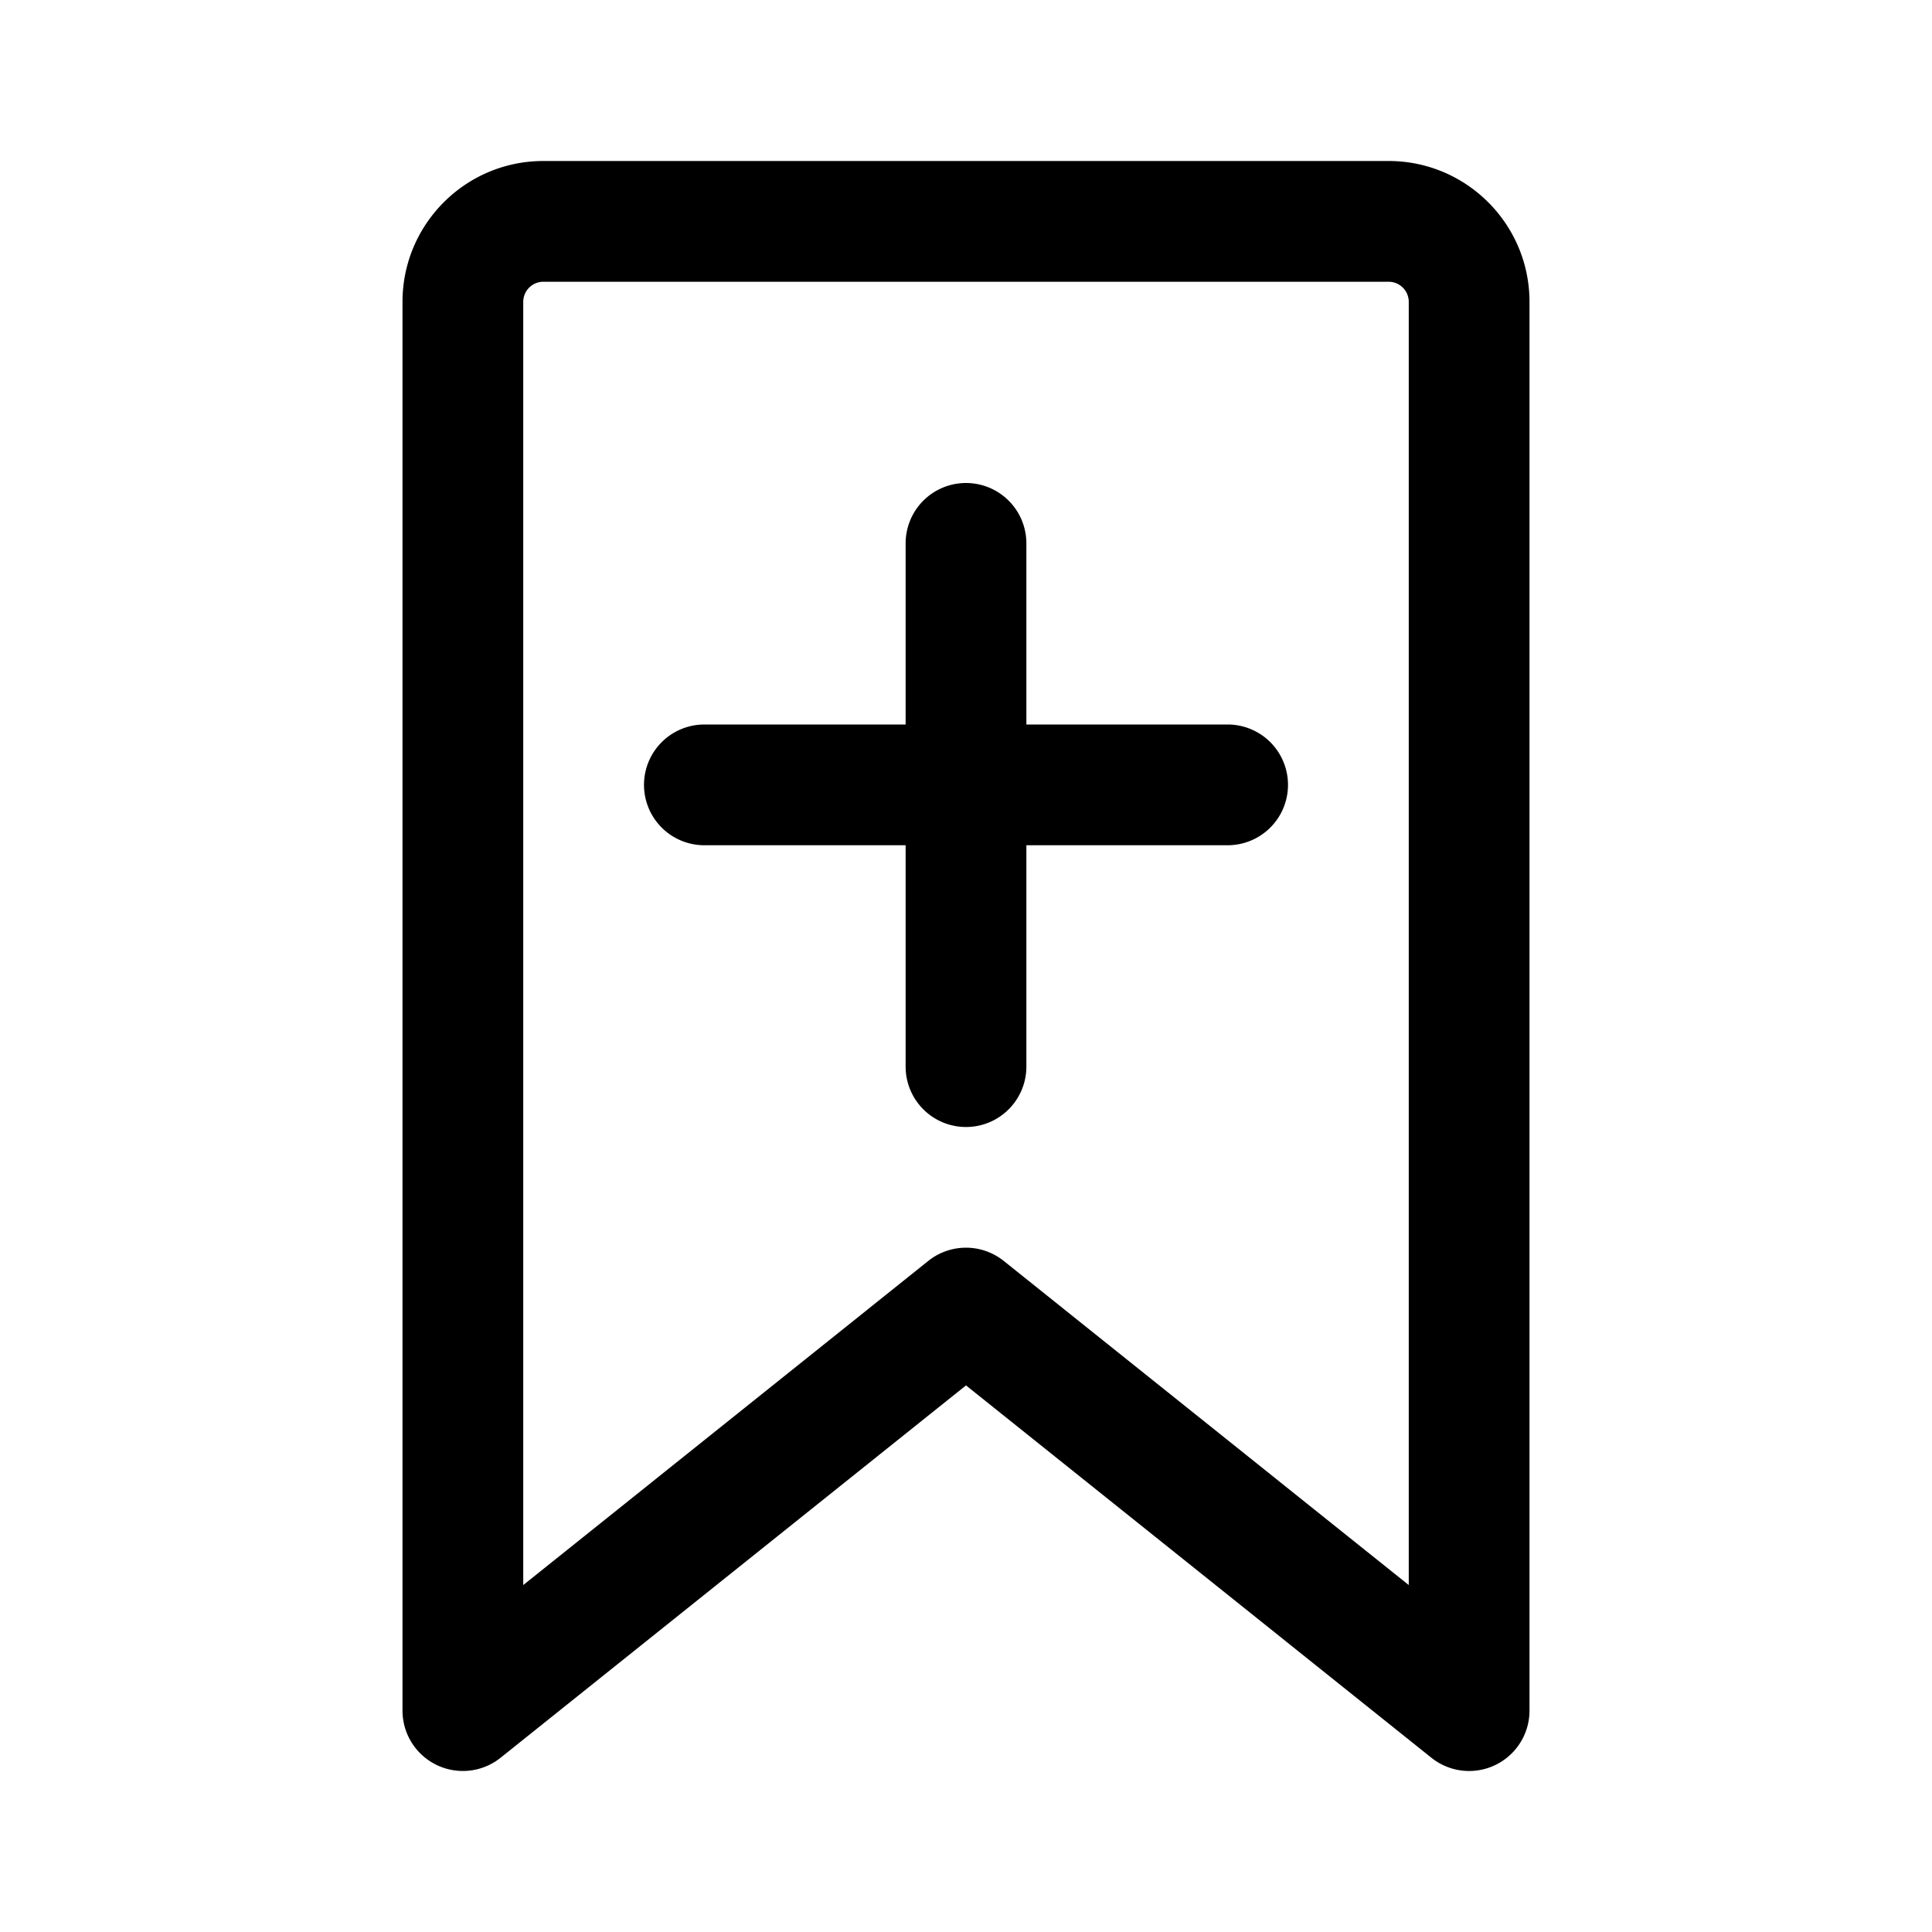 <svg xmlns="http://www.w3.org/2000/svg" width="24" height="24"><path fill-rule="evenodd" d="M12 6a.75.75 0 01.75.75V9h2.5a.75.75 0 010 1.5h-2.5v2.75a.75.75 0 01-1.5 0V10.5h-2.5a.75.75 0 010-1.5h2.5V6.75A.75.75 0 0112 6z"/><path fill-rule="evenodd" d="M5 3.75C5 2.784 5.784 2 6.75 2h10.5c.966 0 1.75.784 1.75 1.75v17.5a.75.75 0 01-1.218.586L12 17.21l-5.781 4.625A.75.75 0 015 21.25V3.75zm1.75-.25a.25.25 0 00-.25.25v15.94l5.031-4.026a.75.75 0 01.938 0L17.5 19.69V3.75a.25.25 0 00-.25-.25H6.75z"/></svg>